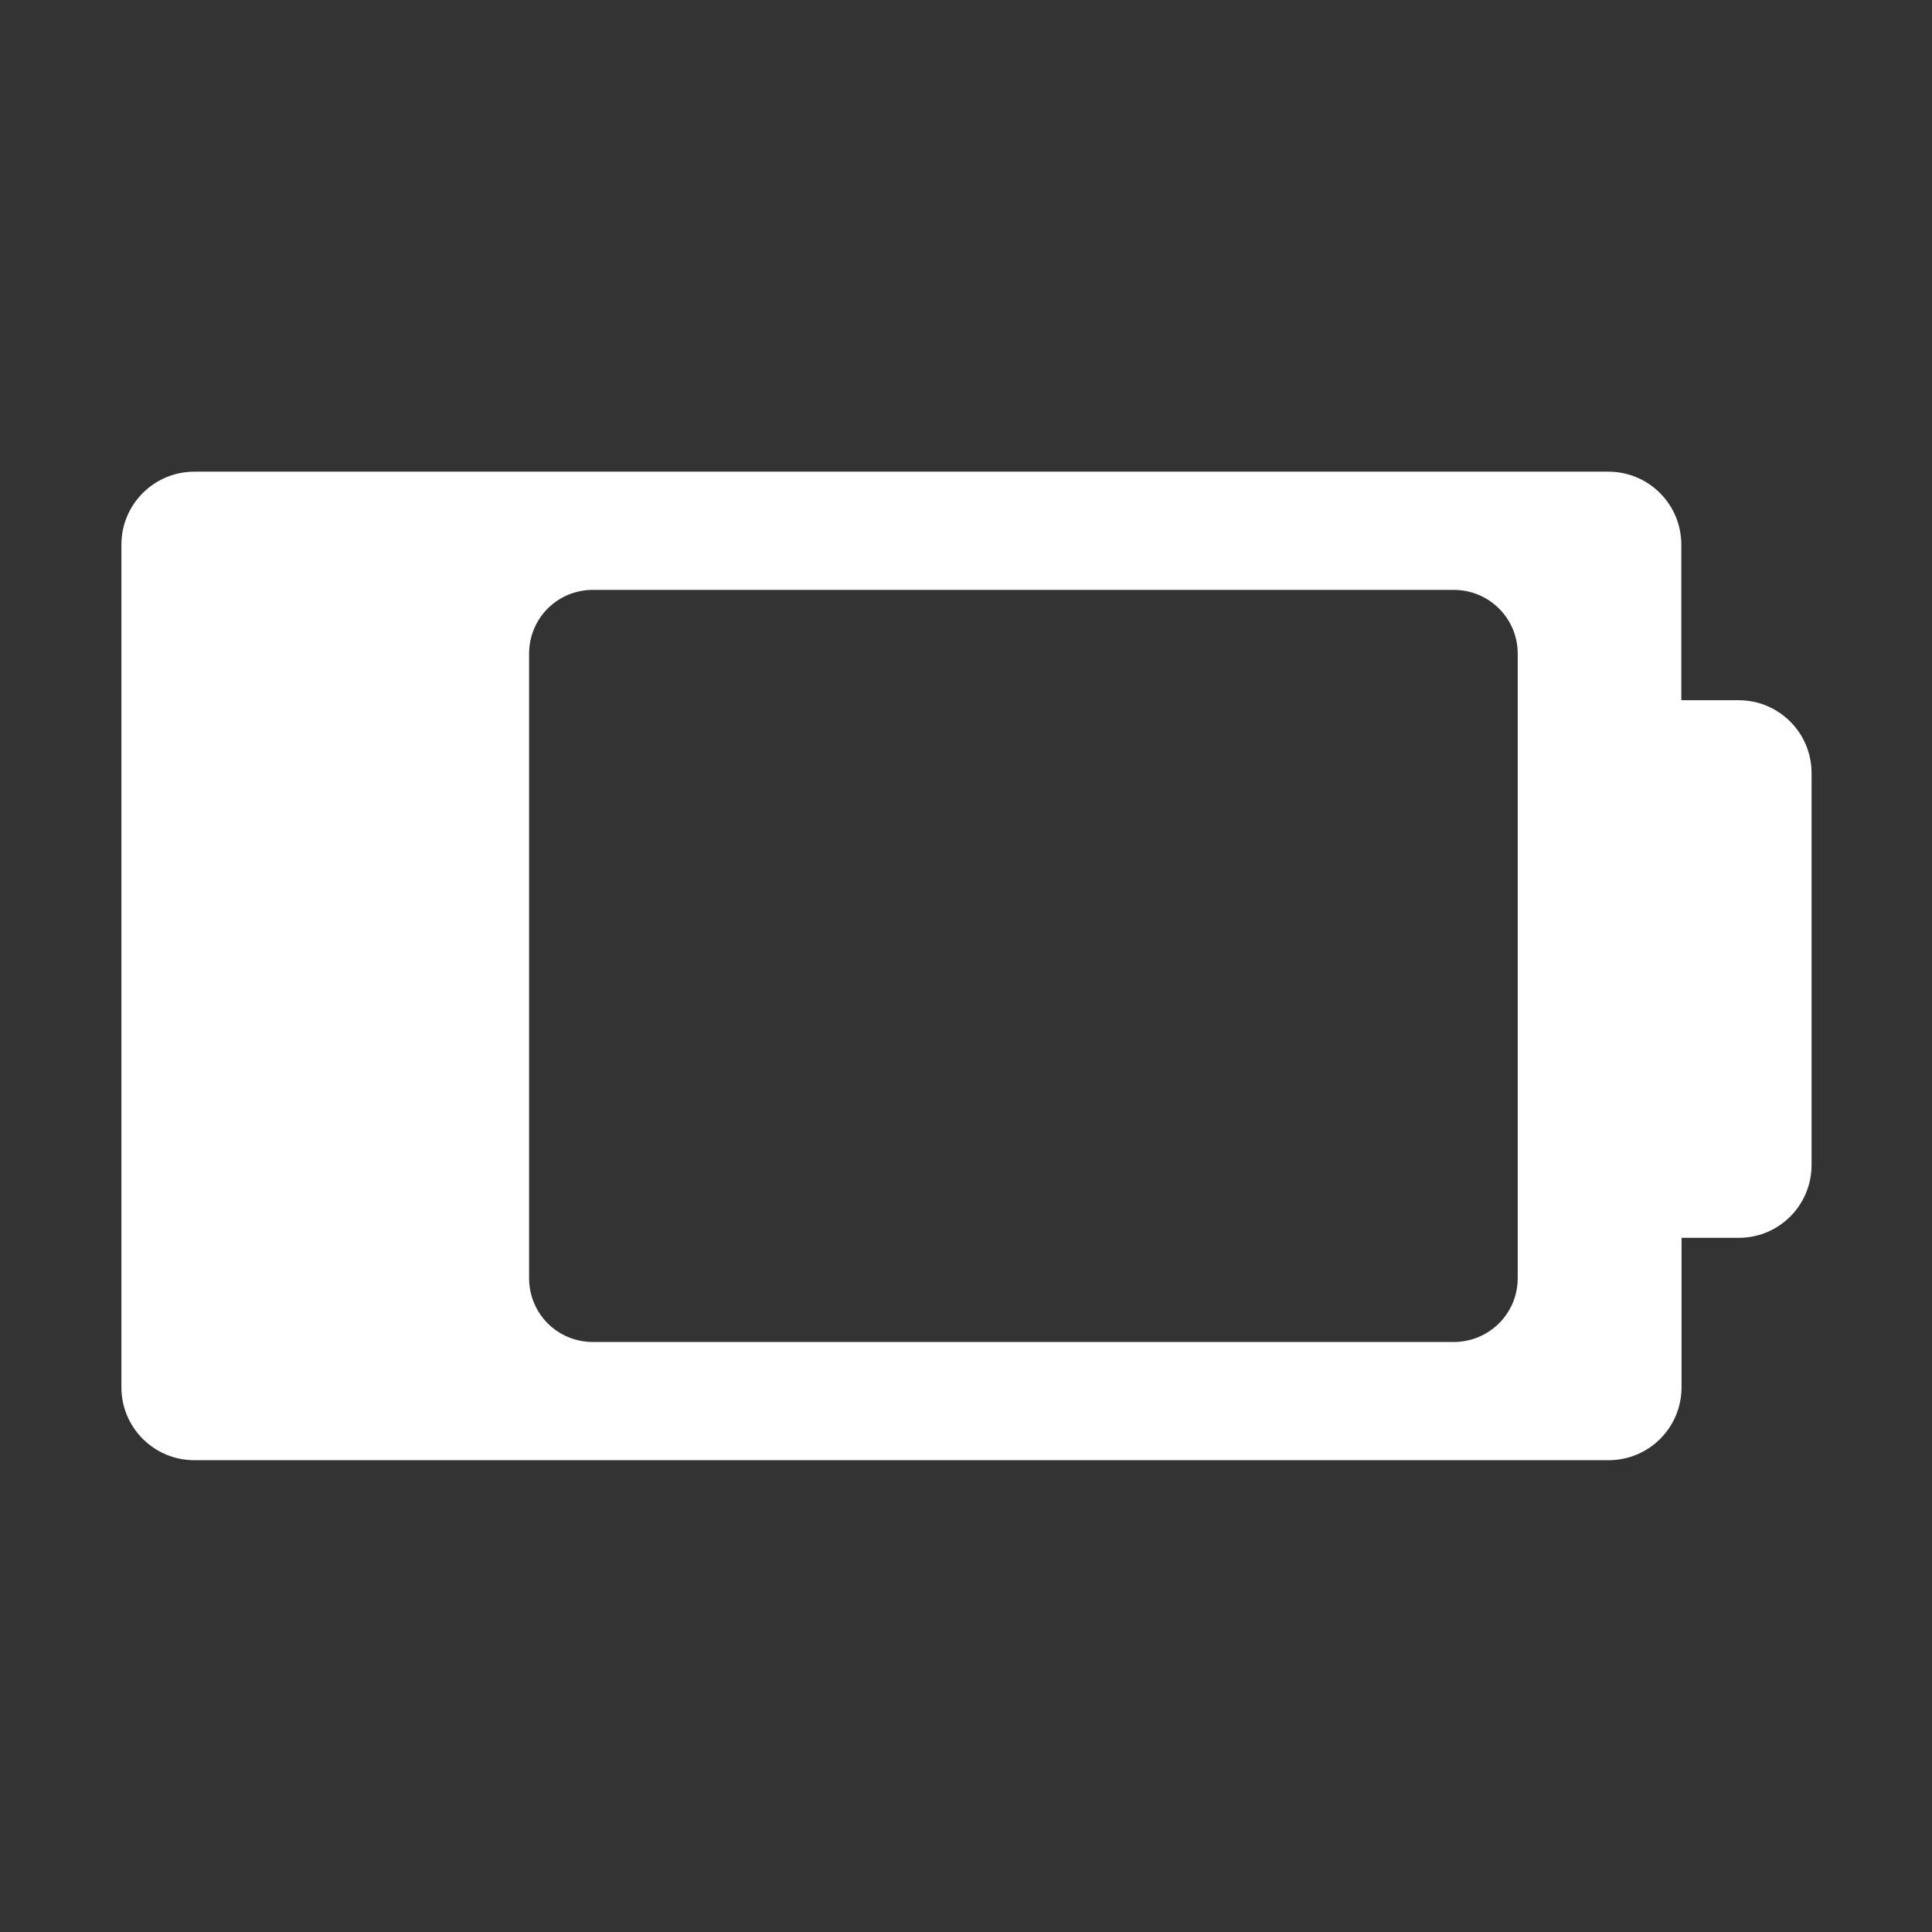 <?xml version="1.0" encoding="UTF-8" standalone="no"?>
<!-- Created with Inkscape (http://www.inkscape.org/) -->

<svg
   xmlns:dc="http://purl.org/dc/elements/1.1/"
   xmlns:cc="http://creativecommons.org/ns#"
   xmlns:rdf="http://www.w3.org/1999/02/22-rdf-syntax-ns#"
   xmlns:svg="http://www.w3.org/2000/svg"
   xmlns="http://www.w3.org/2000/svg"
   xmlns:sodipodi="http://sodipodi.sourceforge.net/DTD/sodipodi-0.dtd"
   xmlns:inkscape="http://www.inkscape.org/namespaces/inkscape"
   id="svg7384"
   style="enable-background:new"
   height="16"
   width="16"
   version="1.1"
   inkscape:version="0.91 r13725"
   sodipodi:docname="battery-low-symbolic.svg">
  <rect width="100%" height="100%" fill="#333333" stroke="none"/>
  <sodipodi:namedview
     pagecolor="#a1a1a1"
     bordercolor="#666666"
     borderopacity="1"
     objecttolerance="10"
     gridtolerance="10"
     guidetolerance="10"
     inkscape:pageopacity="0"
     inkscape:pageshadow="2"
     inkscape:window-width="1366"
     inkscape:window-height="633"
     id="namedview11"
     showgrid="false"
     inkscape:zoom="22.627417"
     inkscape:cx="-4.0816824"
     inkscape:cy="8.1252041"
     inkscape:window-x="0"
     inkscape:window-y="33"
     inkscape:window-maximized="1"
     inkscape:current-layer="svg7384" />
  <title
     id="title8473">Paper Symbolic Icon Theme</title>
  <defs
     id="defs7386">
    <filter
       id="filter7554"
       style="color-interpolation-filters:sRGB">
      <feBlend
         id="feBlend7556"
         in2="BackgroundImage"
         mode="darken" />
    </filter>
  </defs>
  <g
     style="fill:#ffffff;fill-opacity:1"
     id="g4250"
     transform="matrix(0.521,0,0,0.521,20.768,5.345)">
    <path
       style="fill:#ffffff;fill-opacity:1"
       d="M 1.604,3.906 C 1.27,3.906 1,4.177 1,4.51 l 0,6.98 c 0,0.334 0.27,0.604 0.604,0.604 l 11.715,0 c 0.334,0 0.604,-0.27 0.604,-0.604 l 0,-1.238 0.475,0 C 14.73,10.252 15,9.983 15,9.648 L 15,6.404 C 15.001,6.07 14.73,5.799 14.396,5.799 l -0.475,0 0,-1.289 c 0,-0.333 -0.269,-0.604 -0.604,-0.604 z m 3.302,0.979 7.129,0 c 0.294,0 0.531,0.235 0.531,0.529 l 0,5.172 c 0,0.294 -0.237,0.529 -0.531,0.529 l -7.129,0 c -0.294,0 -0.529,-0.235 -0.529,-0.529 l 0,-5.172 c 0,-0.294 0.235,-0.529 0.529,-0.529 z"
       transform="matrix(1.919,0,0,1.919,-39.851,-10.257)"
       id="path4288"
       inkscape:connector-curvature="0"
       sodipodi:nodetypes="sssssscsscscssssssssssss" />
    <g
       style="fill:#ffffff;fill-opacity:1"
       transform="matrix(0.022,0,0,0.022,-29.9,-0.391)"
       id="g3-9">
      <g
         style="fill:#ffffff;fill-opacity:1"
         id="g5-4" />
    </g>
  </g>
</svg>
